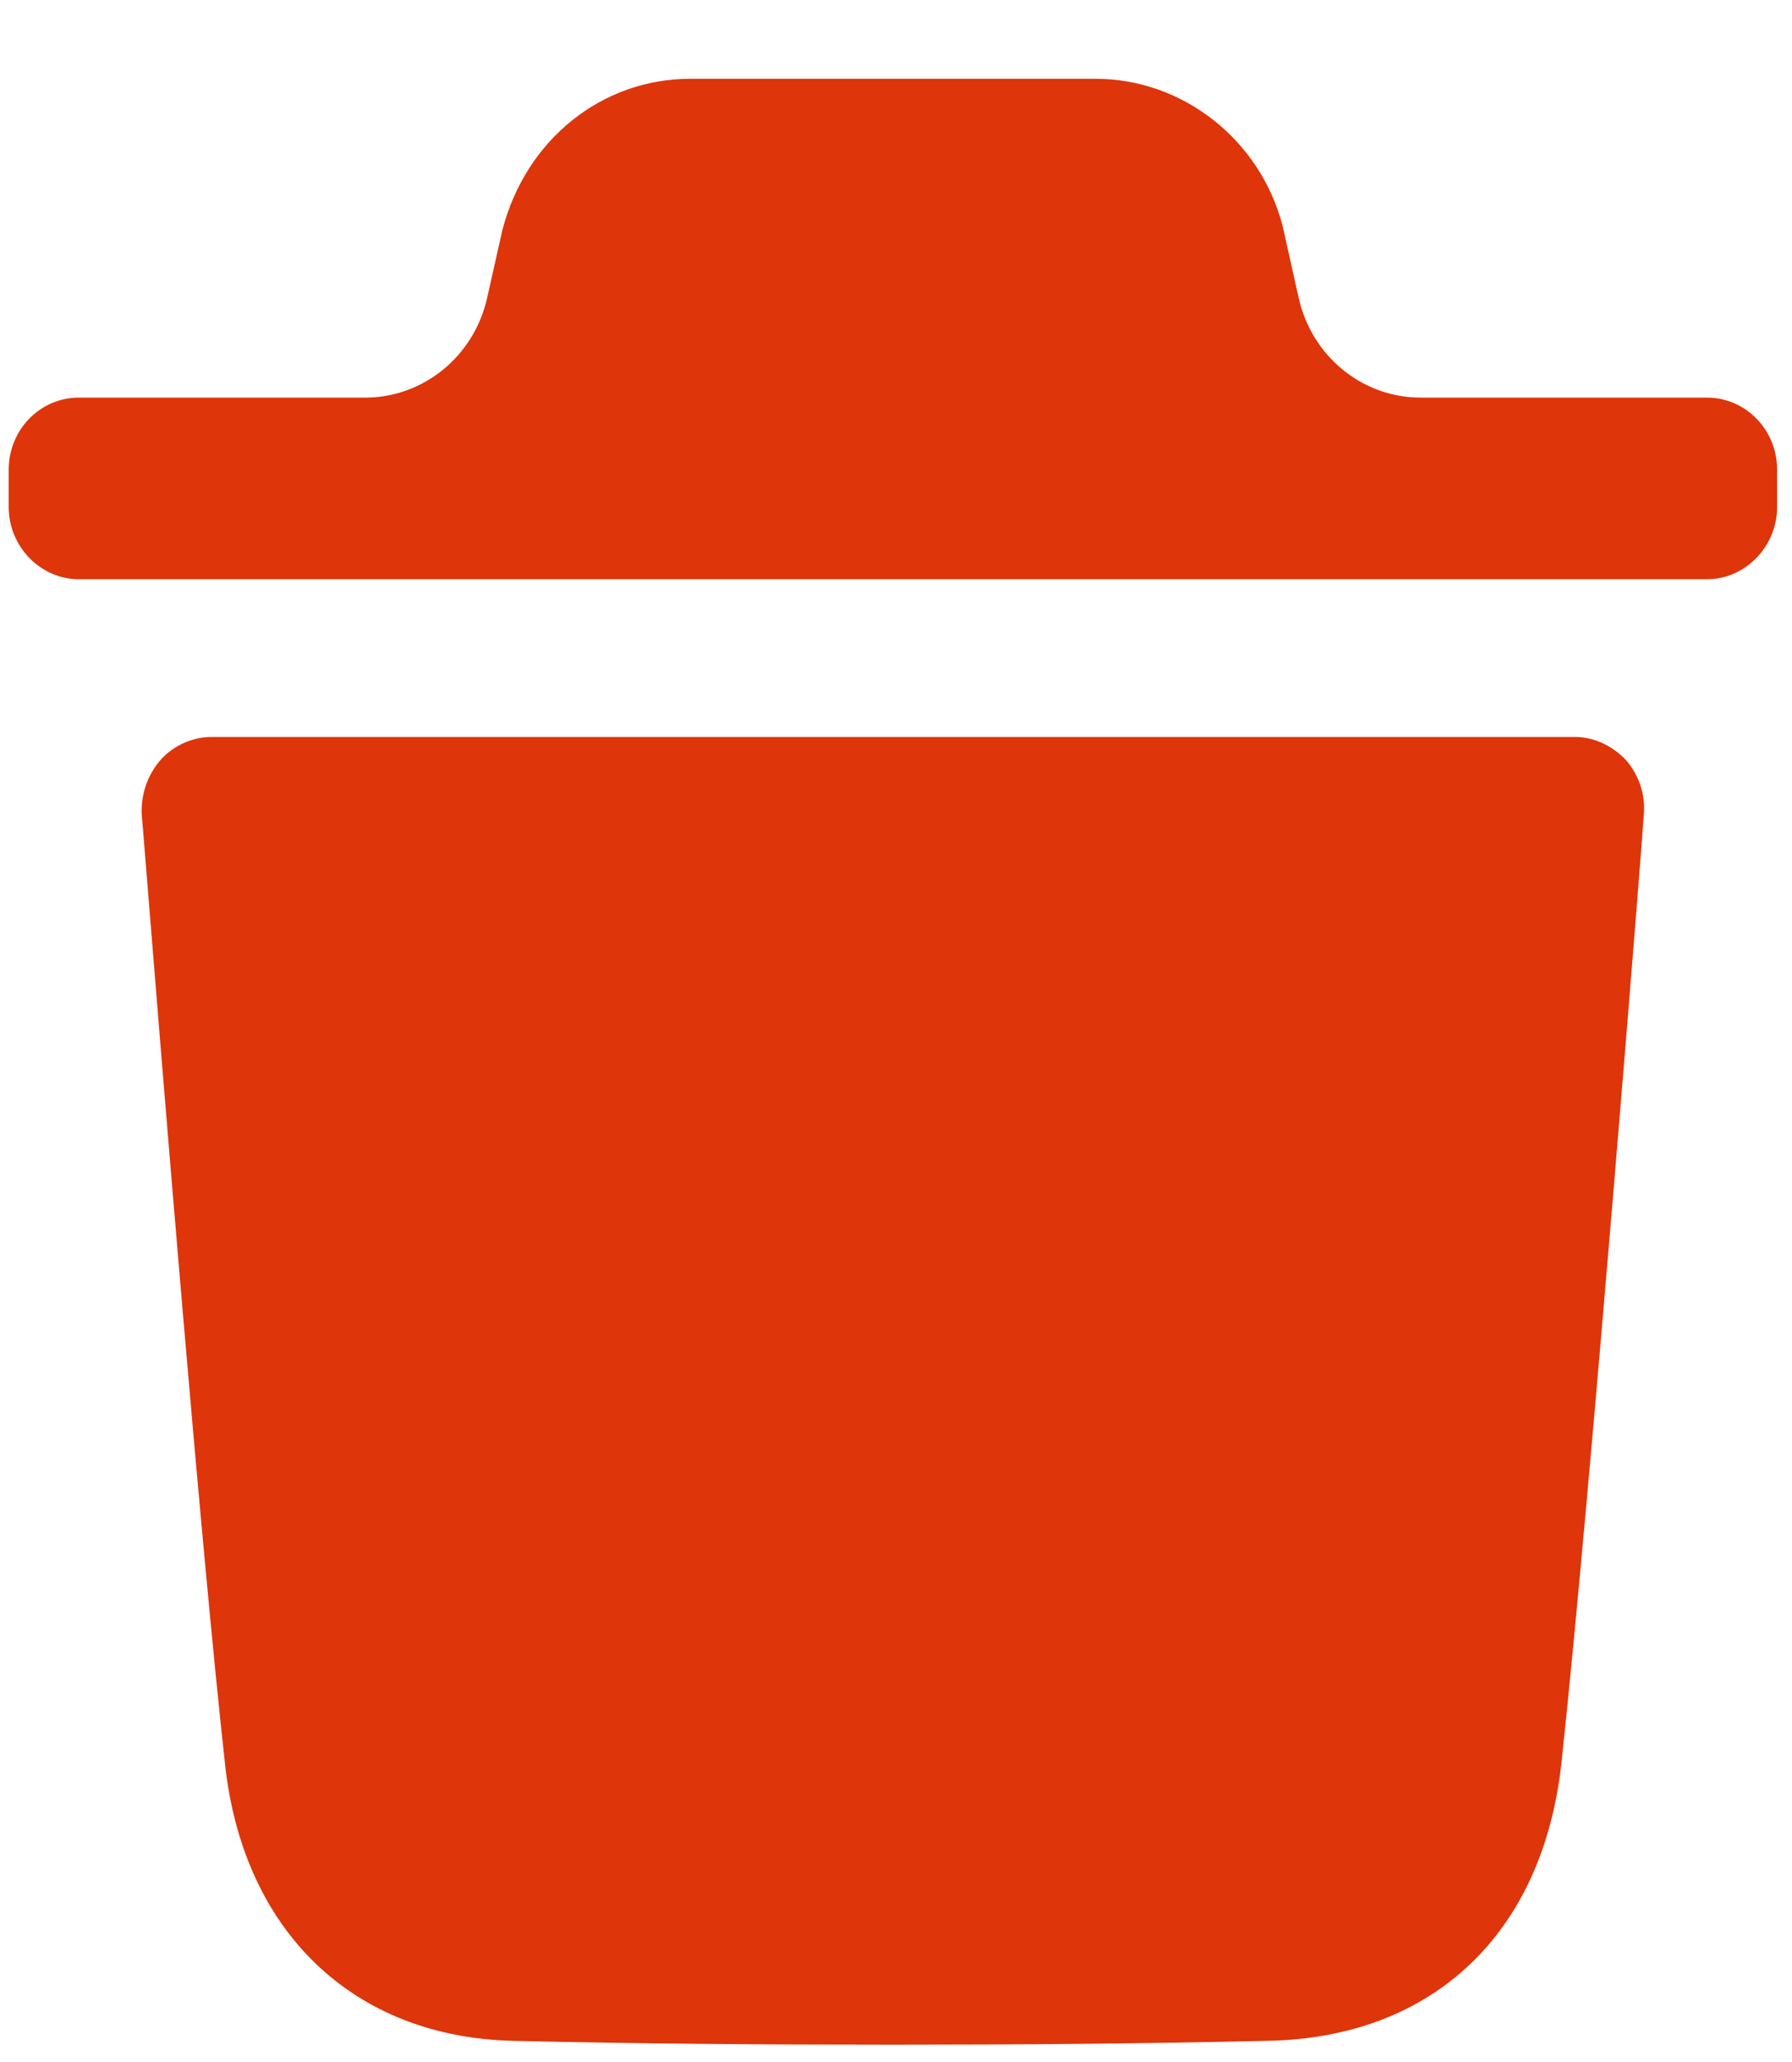 <svg width="20" height="23" viewBox="0 0 20 23" fill="none" xmlns="http://www.w3.org/2000/svg">
<g id="Delete">
<path id="Delete_2" fill-rule="evenodd" clip-rule="evenodd" d="M19.052 4.435C19.478 4.435 19.834 4.789 19.834 5.24V5.656C19.834 6.096 19.478 6.461 19.052 6.461H0.879C0.452 6.461 0.097 6.096 0.097 5.656V5.24C0.097 4.789 0.452 4.435 0.879 4.435H4.076C4.726 4.435 5.291 3.973 5.437 3.322L5.605 2.574C5.865 1.555 6.721 0.879 7.701 0.879H12.229C13.198 0.879 14.064 1.555 14.315 2.52L14.494 3.321C14.639 3.973 15.204 4.435 15.855 4.435H19.052ZM17.427 19.664C17.761 16.553 18.346 9.163 18.346 9.089C18.367 8.863 18.293 8.649 18.147 8.477C17.99 8.316 17.792 8.22 17.573 8.22H2.365C2.145 8.22 1.936 8.316 1.791 8.477C1.644 8.649 1.571 8.863 1.582 9.089C1.584 9.102 1.605 9.363 1.64 9.798C1.796 11.731 2.229 17.116 2.51 19.664C2.708 21.541 3.94 22.721 5.724 22.764C7.1 22.796 8.519 22.807 9.969 22.807C11.335 22.807 12.723 22.796 14.142 22.764C15.988 22.732 17.218 21.573 17.427 19.664Z" fill="#DE350B"/>
</g>
</svg>
